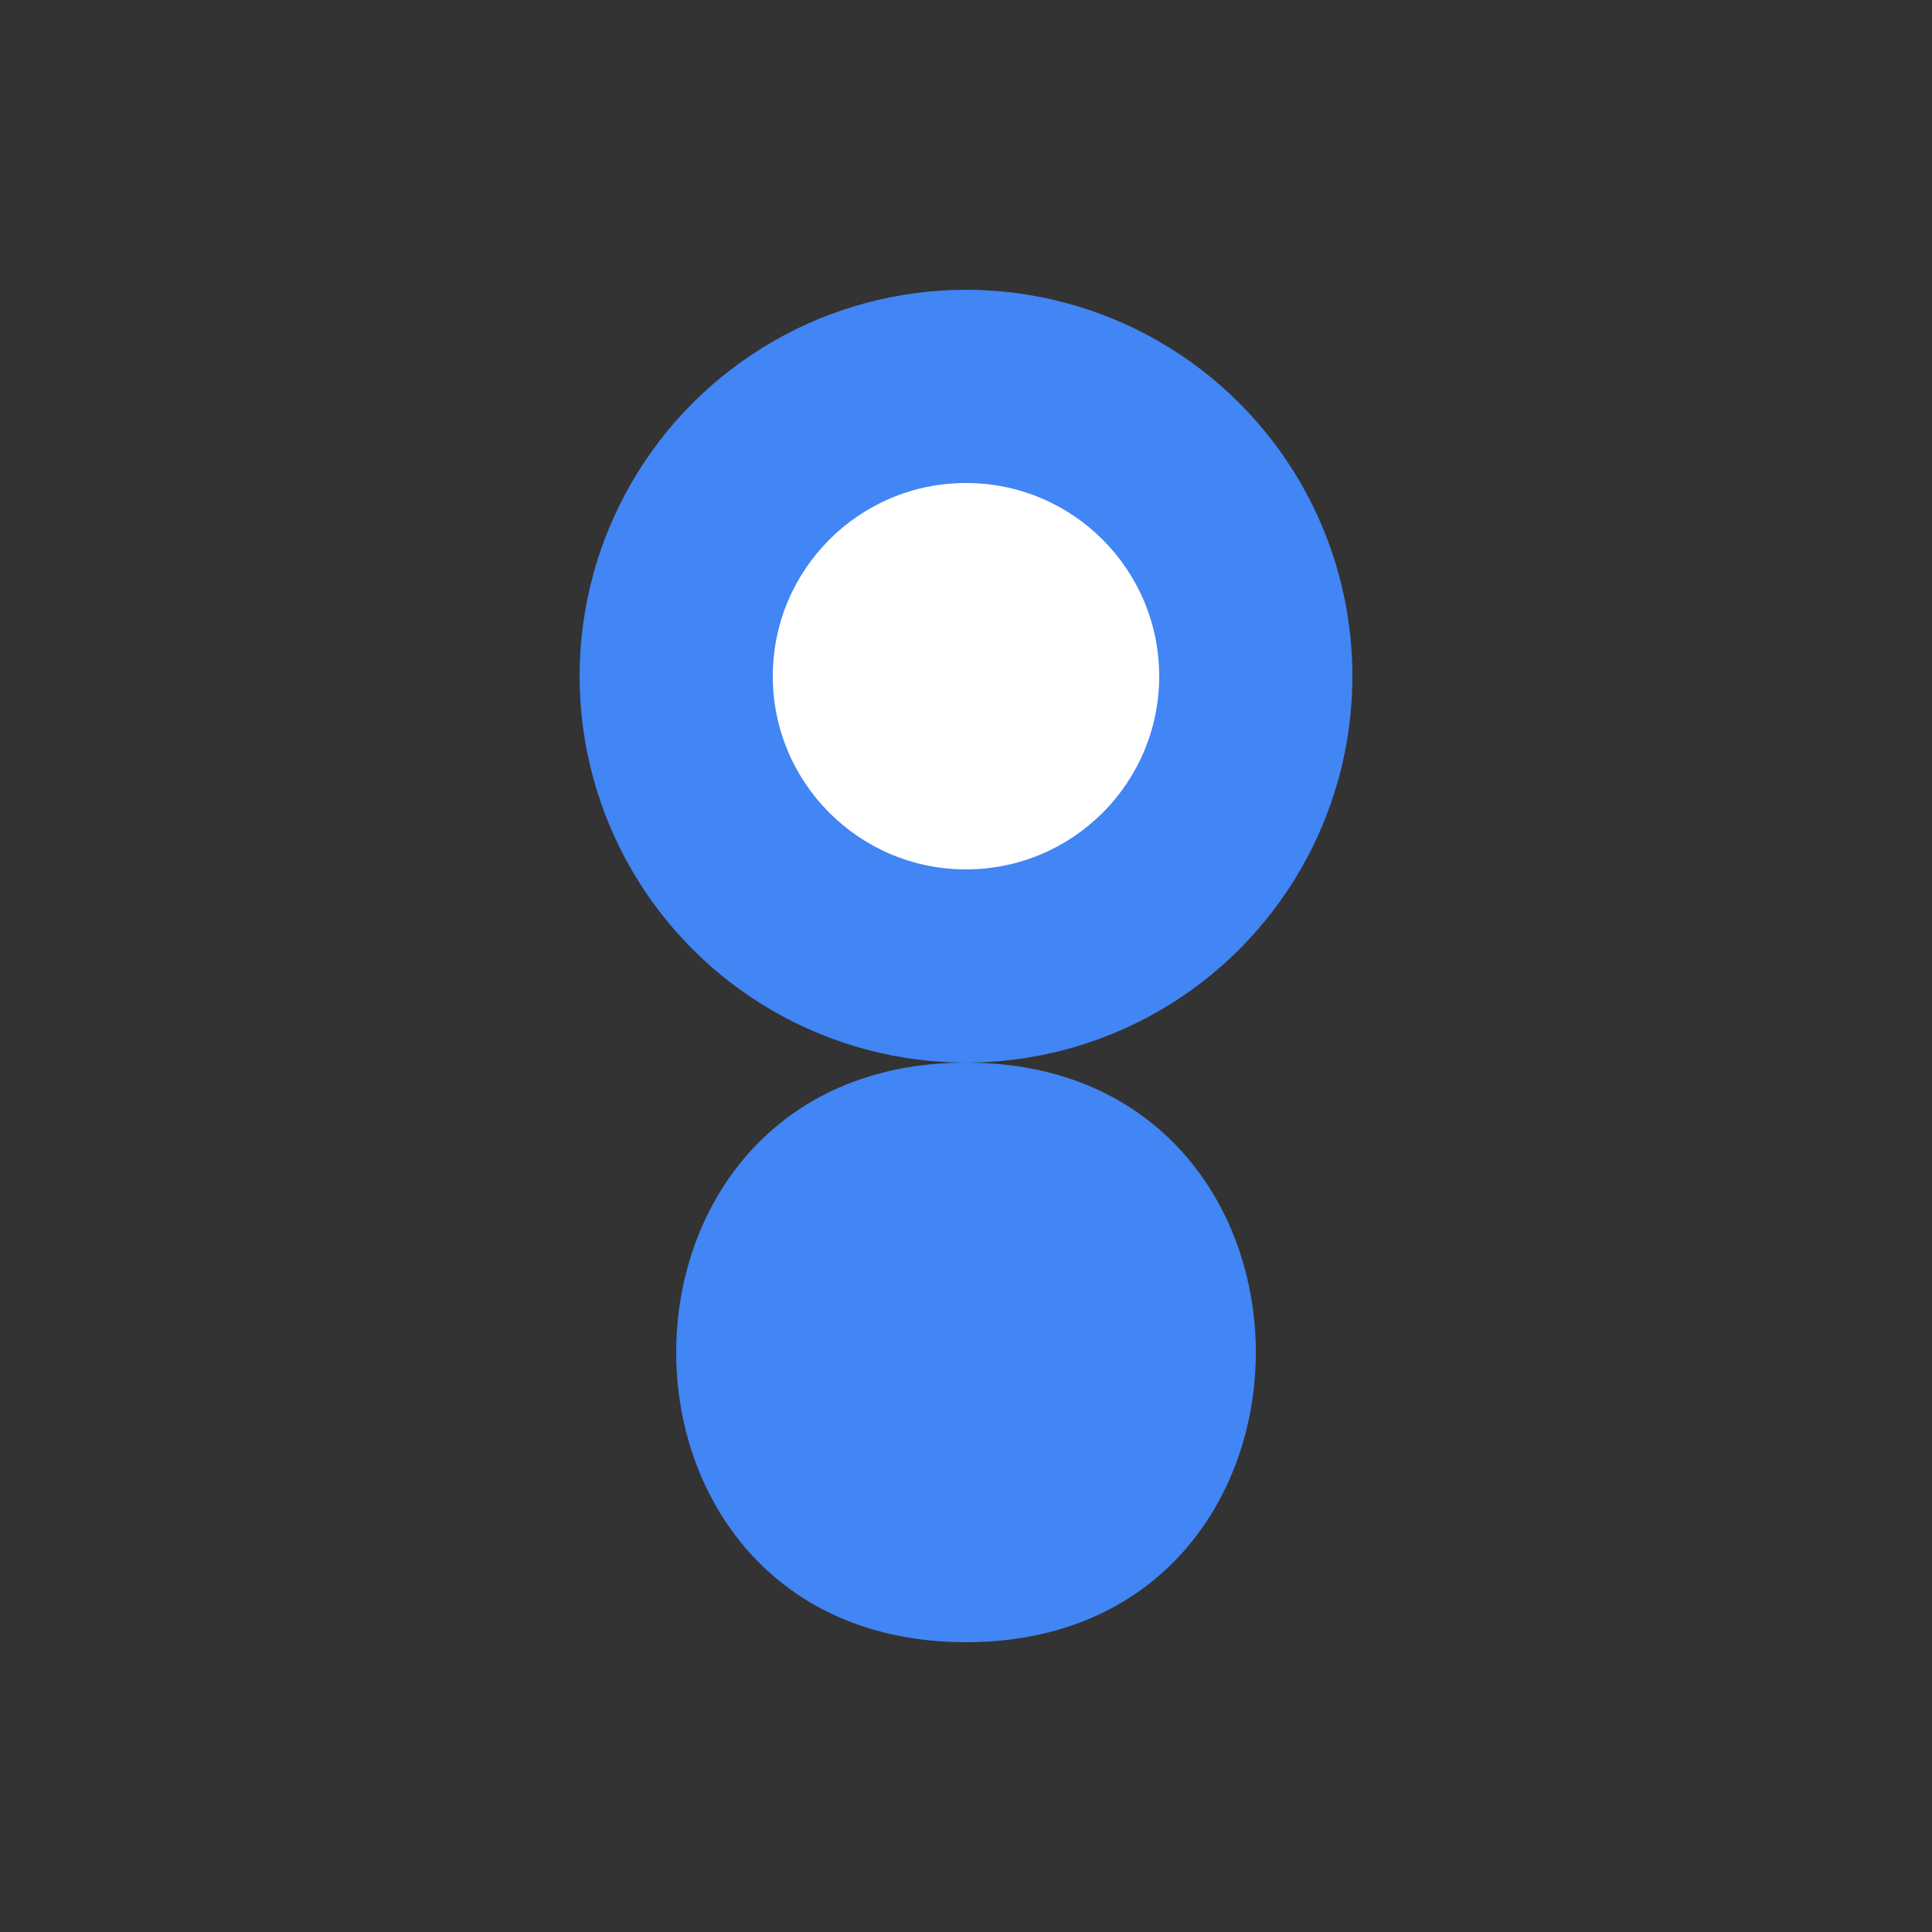 <svg xmlns="http://www.w3.org/2000/svg" viewBox="0 0 100 100" width="100" height="100">
  <rect x="0" y="0" width="100" height="100" fill="#333333" stroke="none"/>
  <circle cx="50" cy="35" r="20" fill="#4285F4"/>
  <path d="M50,55 C30,55 30,85 50,85 C70,85 70,55 50,55 Z" fill="#4285F4"/>
  <circle cx="50" cy="35" r="10" fill="white"/>
</svg>